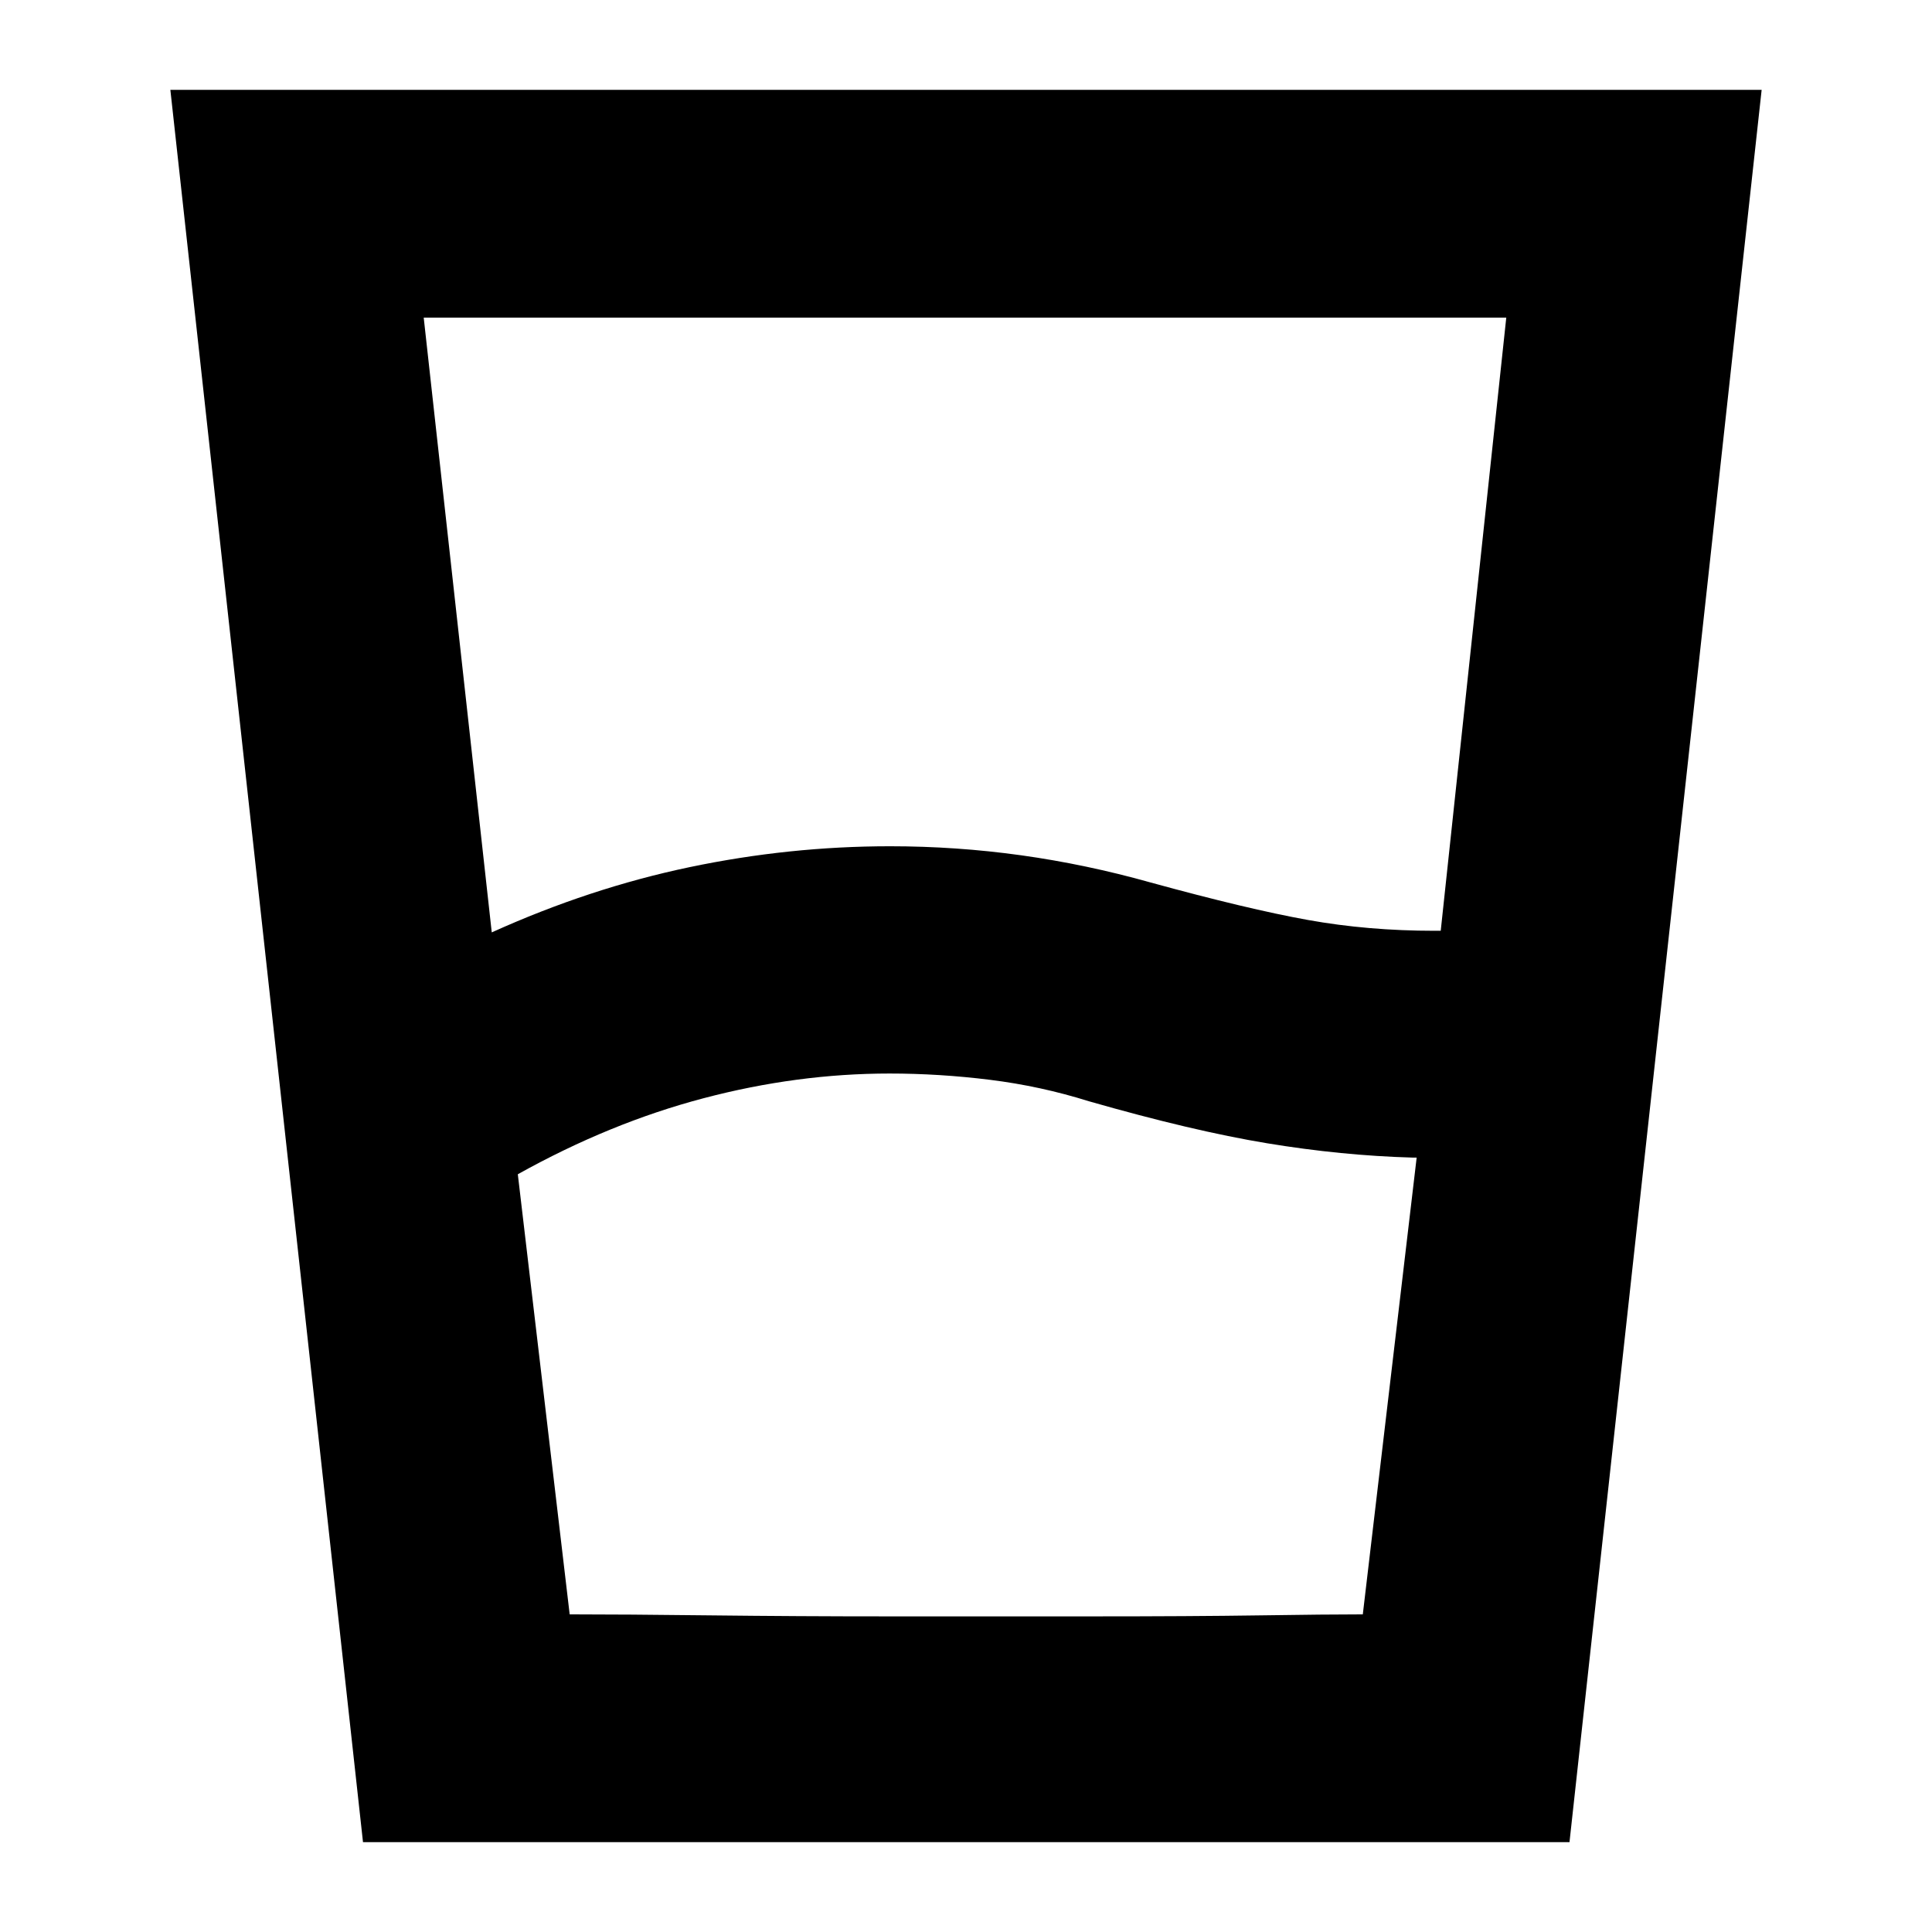 <svg xmlns="http://www.w3.org/2000/svg" height="24" viewBox="0 -960 960 960" width="24"><path d="m257.3-376.52 25.77 218.69h394.1l26.76-226.97h-2.04q-35.28-1-72.3-7.12-37.02-6.12-88.55-20.88-24-7.53-49.14-10.65t-49.9-3.12q-45.85 0-92.39 12.27-46.54 12.26-92.31 37.78ZM244.35-496.7q48.76-22.04 98.3-32.42 49.55-10.38 99.59-10.38 33 0 65.24 4.5 32.24 4.5 64.24 13.5 48.24 13.24 78.14 18.62 29.9 5.38 62.94 5.38h3.09l32.57-304.67H210.54l33.81 305.47ZM180.37-44.65l-95.72-870.7h790.7l-95.48 870.7h-599.5Zm102.7-113.18q27 0 70.04.5 43.04.5 88.89.5H541.04q51.53 0 84.93-.5 33.4-.5 51.2-.5h-394.1Z"/></svg>
